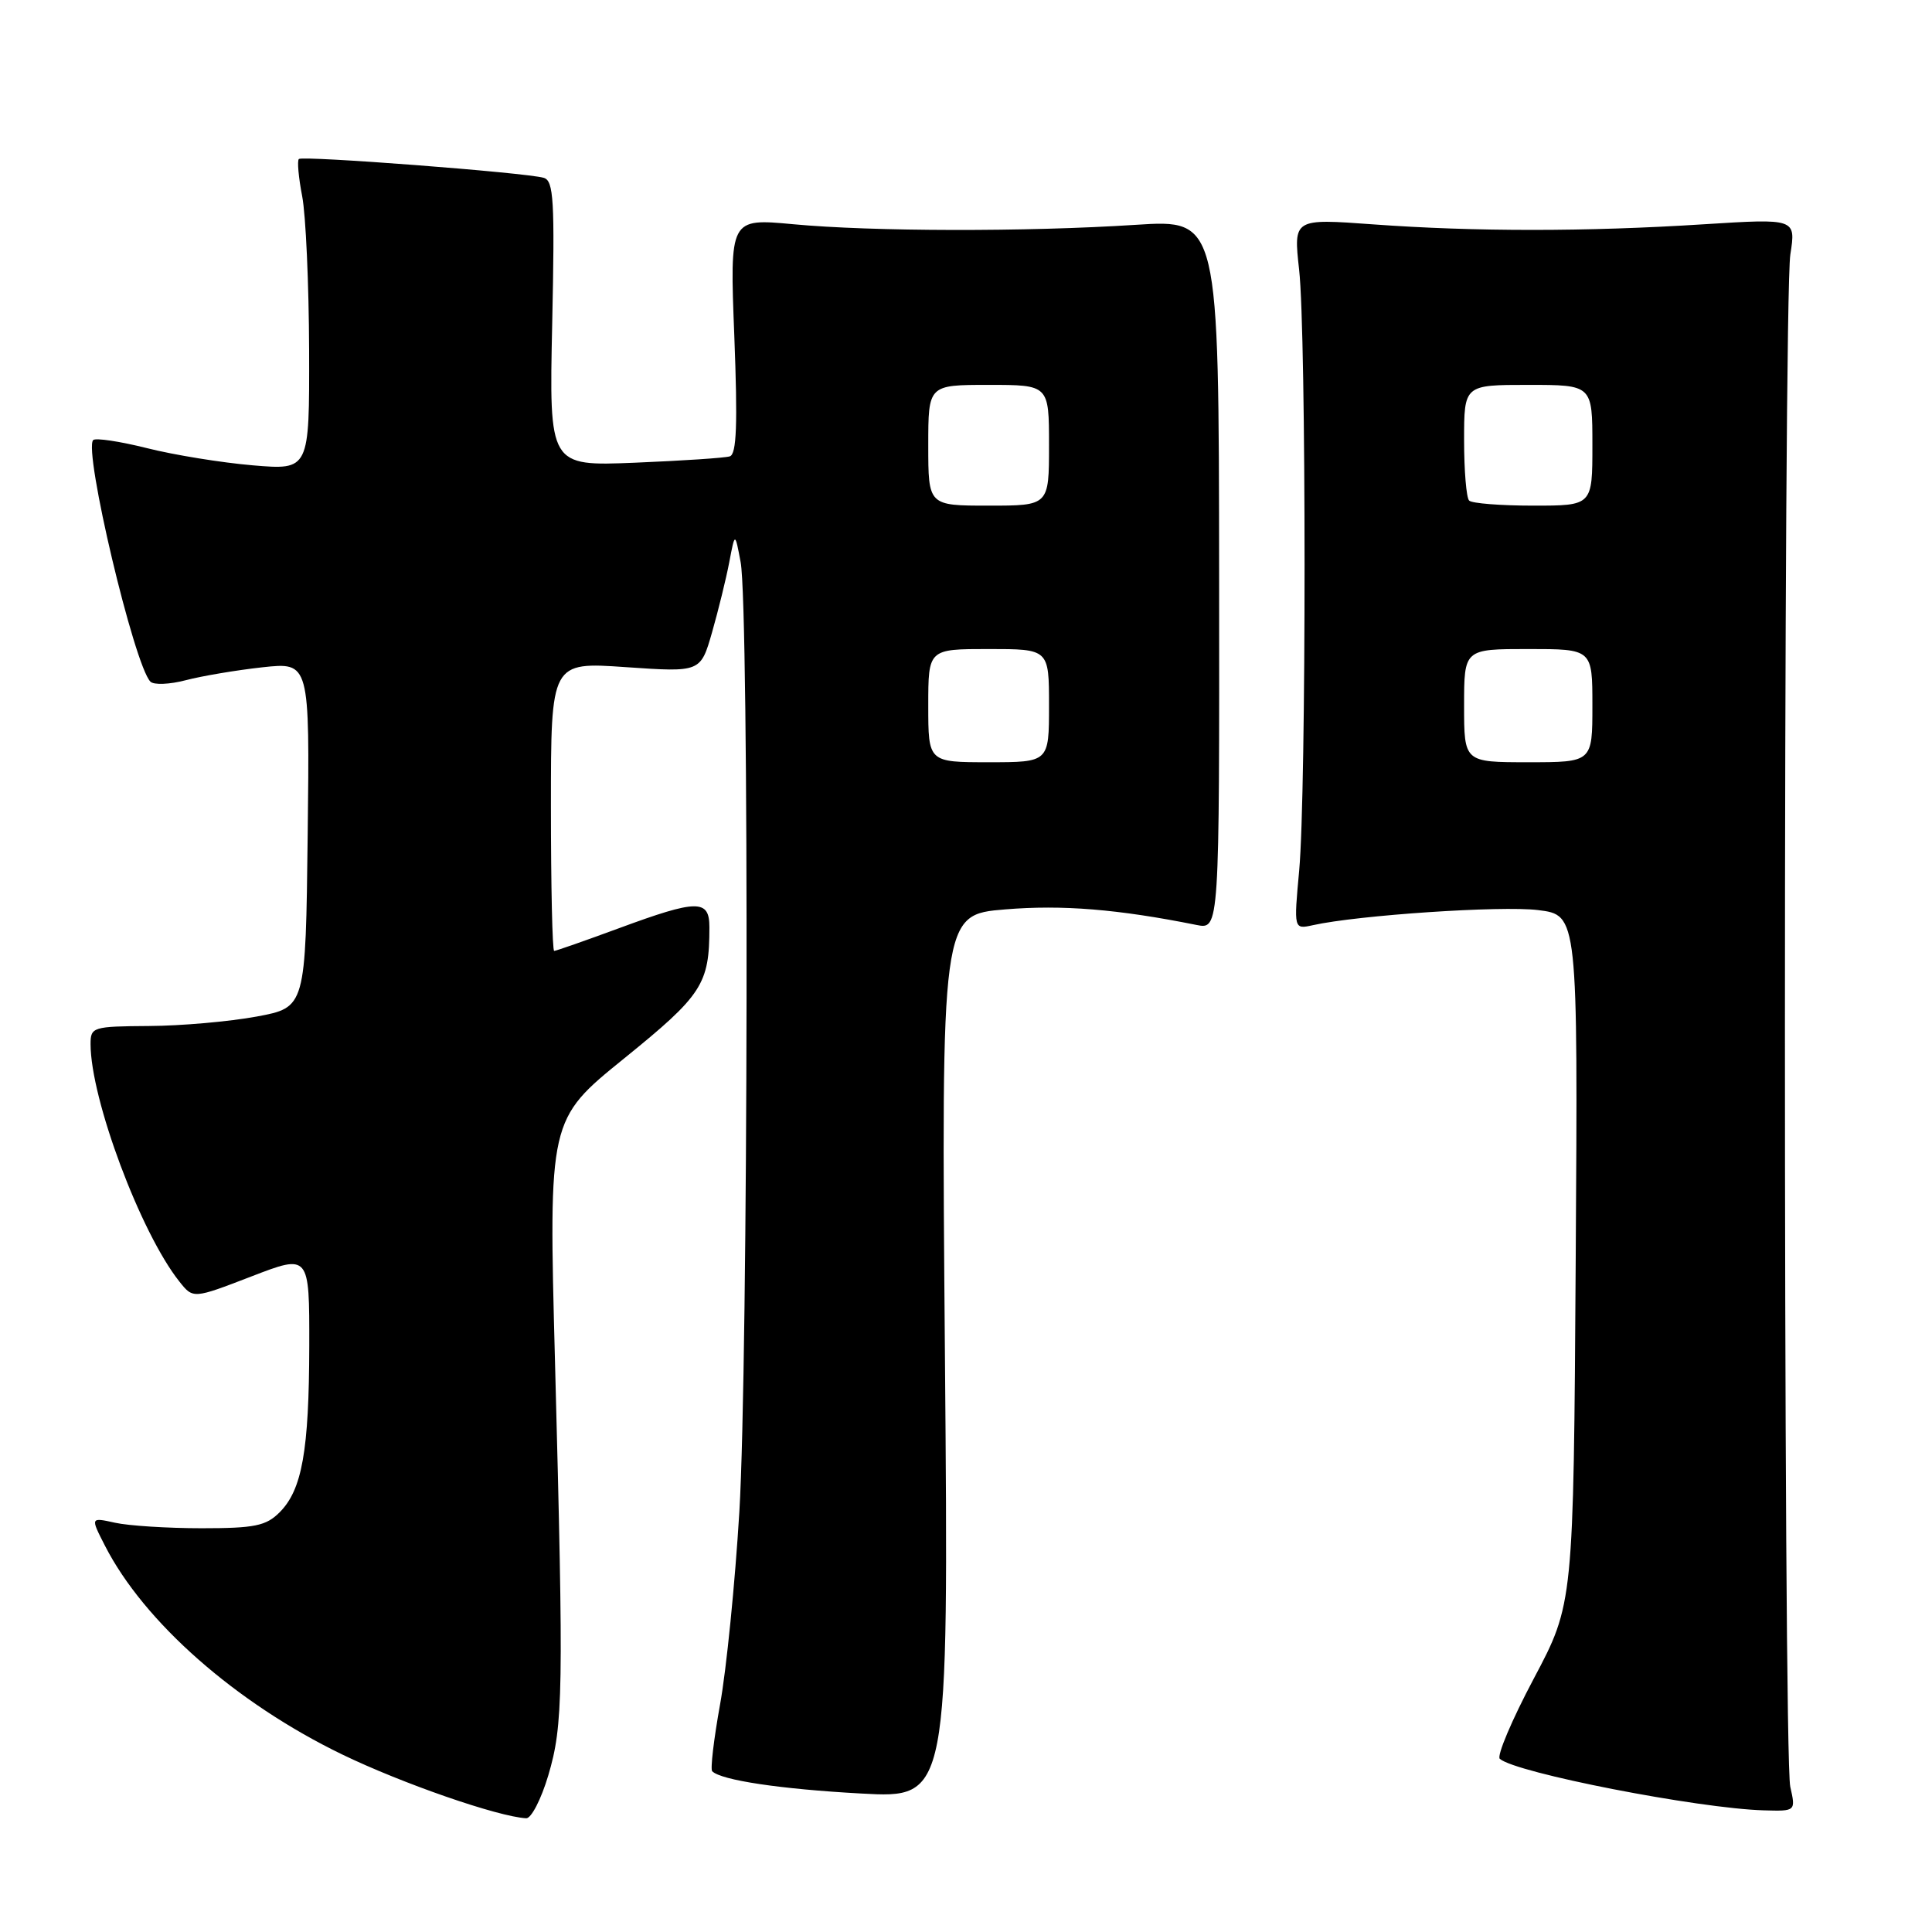 <?xml version="1.0" encoding="UTF-8" standalone="no"?>
<!DOCTYPE svg PUBLIC "-//W3C//DTD SVG 1.1//EN" "http://www.w3.org/Graphics/SVG/1.1/DTD/svg11.dtd" >
<svg xmlns="http://www.w3.org/2000/svg" xmlns:xlink="http://www.w3.org/1999/xlink" version="1.1" viewBox="0 0 256 256">
 <g >
 <path fill="currentColor"
d=" M 72.65 235.25 C 74.63 228.57 74.70 224.41 73.54 180.42 C 72.69 148.35 72.69 148.35 82.71 140.24 C 93.07 131.85 94.00 130.41 94.00 122.87 C 94.00 119.14 92.43 119.15 82.00 123.00 C 77.52 124.65 73.67 126.00 73.43 126.00 C 73.19 126.00 73.00 117.39 73.00 106.86 C 73.00 87.71 73.00 87.71 82.92 88.40 C 92.83 89.08 92.83 89.08 94.35 83.79 C 95.18 80.88 96.21 76.70 96.63 74.50 C 97.39 70.50 97.39 70.50 98.14 74.50 C 99.28 80.59 99.14 180.74 97.97 200.29 C 97.40 209.75 96.25 221.26 95.41 225.86 C 94.58 230.46 94.11 234.44 94.37 234.70 C 95.55 235.89 103.45 237.07 114.10 237.65 C 125.70 238.29 125.70 238.29 125.21 179.75 C 124.72 121.20 124.72 121.20 133.19 120.50 C 140.76 119.87 148.13 120.47 158.54 122.56 C 161.58 123.17 161.58 123.17 161.54 76.12 C 161.50 29.08 161.50 29.08 150.50 29.79 C 136.00 30.73 115.55 30.69 105.09 29.71 C 96.69 28.93 96.69 28.93 97.30 44.51 C 97.75 56.23 97.61 60.19 96.70 60.47 C 96.04 60.68 90.38 61.05 84.13 61.31 C 72.76 61.77 72.76 61.77 73.17 42.89 C 73.52 26.52 73.37 23.94 72.04 23.56 C 69.61 22.86 40.07 20.60 39.60 21.07 C 39.36 21.31 39.56 23.52 40.04 26.00 C 40.52 28.48 40.93 37.65 40.96 46.40 C 41.00 62.29 41.00 62.29 33.51 61.66 C 29.39 61.31 23.07 60.29 19.47 59.38 C 15.87 58.48 12.67 58.00 12.35 58.31 C 11.03 59.64 17.78 88.14 19.93 90.32 C 20.38 90.78 22.49 90.69 24.62 90.13 C 26.76 89.57 31.32 88.80 34.77 88.42 C 41.04 87.74 41.04 87.74 40.77 110.61 C 40.50 133.49 40.50 133.49 34.00 134.70 C 30.42 135.36 24.01 135.93 19.75 135.95 C 12.30 136.00 12.00 136.09 12.00 138.34 C 12.00 145.62 18.62 163.34 23.76 169.80 C 25.59 172.11 25.59 172.11 33.30 169.14 C 41.00 166.17 41.00 166.17 40.98 178.34 C 40.95 192.24 40.03 197.42 37.04 200.40 C 35.25 202.19 33.74 202.50 26.72 202.50 C 22.20 202.50 17.03 202.17 15.24 201.77 C 11.98 201.05 11.98 201.05 13.90 204.80 C 19.07 214.93 31.26 225.66 45.35 232.48 C 53.29 236.32 65.94 240.71 69.72 240.93 C 70.39 240.97 71.71 238.41 72.65 235.25 Z  M 237.22 236.75 C 236.27 232.48 236.28 39.92 237.23 33.72 C 237.97 28.95 237.97 28.95 225.73 29.72 C 210.22 30.71 195.40 30.71 181.95 29.73 C 171.39 28.96 171.39 28.96 172.14 35.73 C 173.10 44.28 173.10 104.88 172.15 115.33 C 171.43 123.15 171.43 123.15 173.97 122.59 C 179.96 121.26 198.93 119.99 203.79 120.59 C 209.08 121.24 209.08 121.24 208.79 166.87 C 208.50 212.50 208.50 212.50 203.23 222.43 C 200.33 227.89 198.31 232.67 198.73 233.05 C 200.81 234.91 224.99 239.63 233.72 239.88 C 237.95 240.00 237.95 240.00 237.22 236.75 Z  M 123.00 93.50 C 123.00 86.00 123.00 86.00 131.00 86.00 C 139.00 86.00 139.00 86.00 139.00 93.50 C 139.00 101.00 139.00 101.00 131.00 101.00 C 123.00 101.00 123.00 101.00 123.00 93.50 Z  M 123.00 59.00 C 123.00 51.00 123.00 51.00 131.00 51.00 C 139.00 51.00 139.00 51.00 139.00 59.00 C 139.00 67.00 139.00 67.00 131.00 67.00 C 123.00 67.00 123.00 67.00 123.00 59.00 Z  M 194.00 93.50 C 194.00 86.00 194.00 86.00 202.50 86.00 C 211.00 86.00 211.00 86.00 211.00 93.50 C 211.00 101.00 211.00 101.00 202.50 101.00 C 194.00 101.00 194.00 101.00 194.00 93.50 Z  M 194.67 66.33 C 194.30 65.97 194.00 62.37 194.00 58.33 C 194.00 51.00 194.00 51.00 202.50 51.00 C 211.00 51.00 211.00 51.00 211.00 59.00 C 211.00 67.00 211.00 67.00 203.17 67.00 C 198.86 67.00 195.03 66.70 194.67 66.33 Z "/>
</g>
</svg>